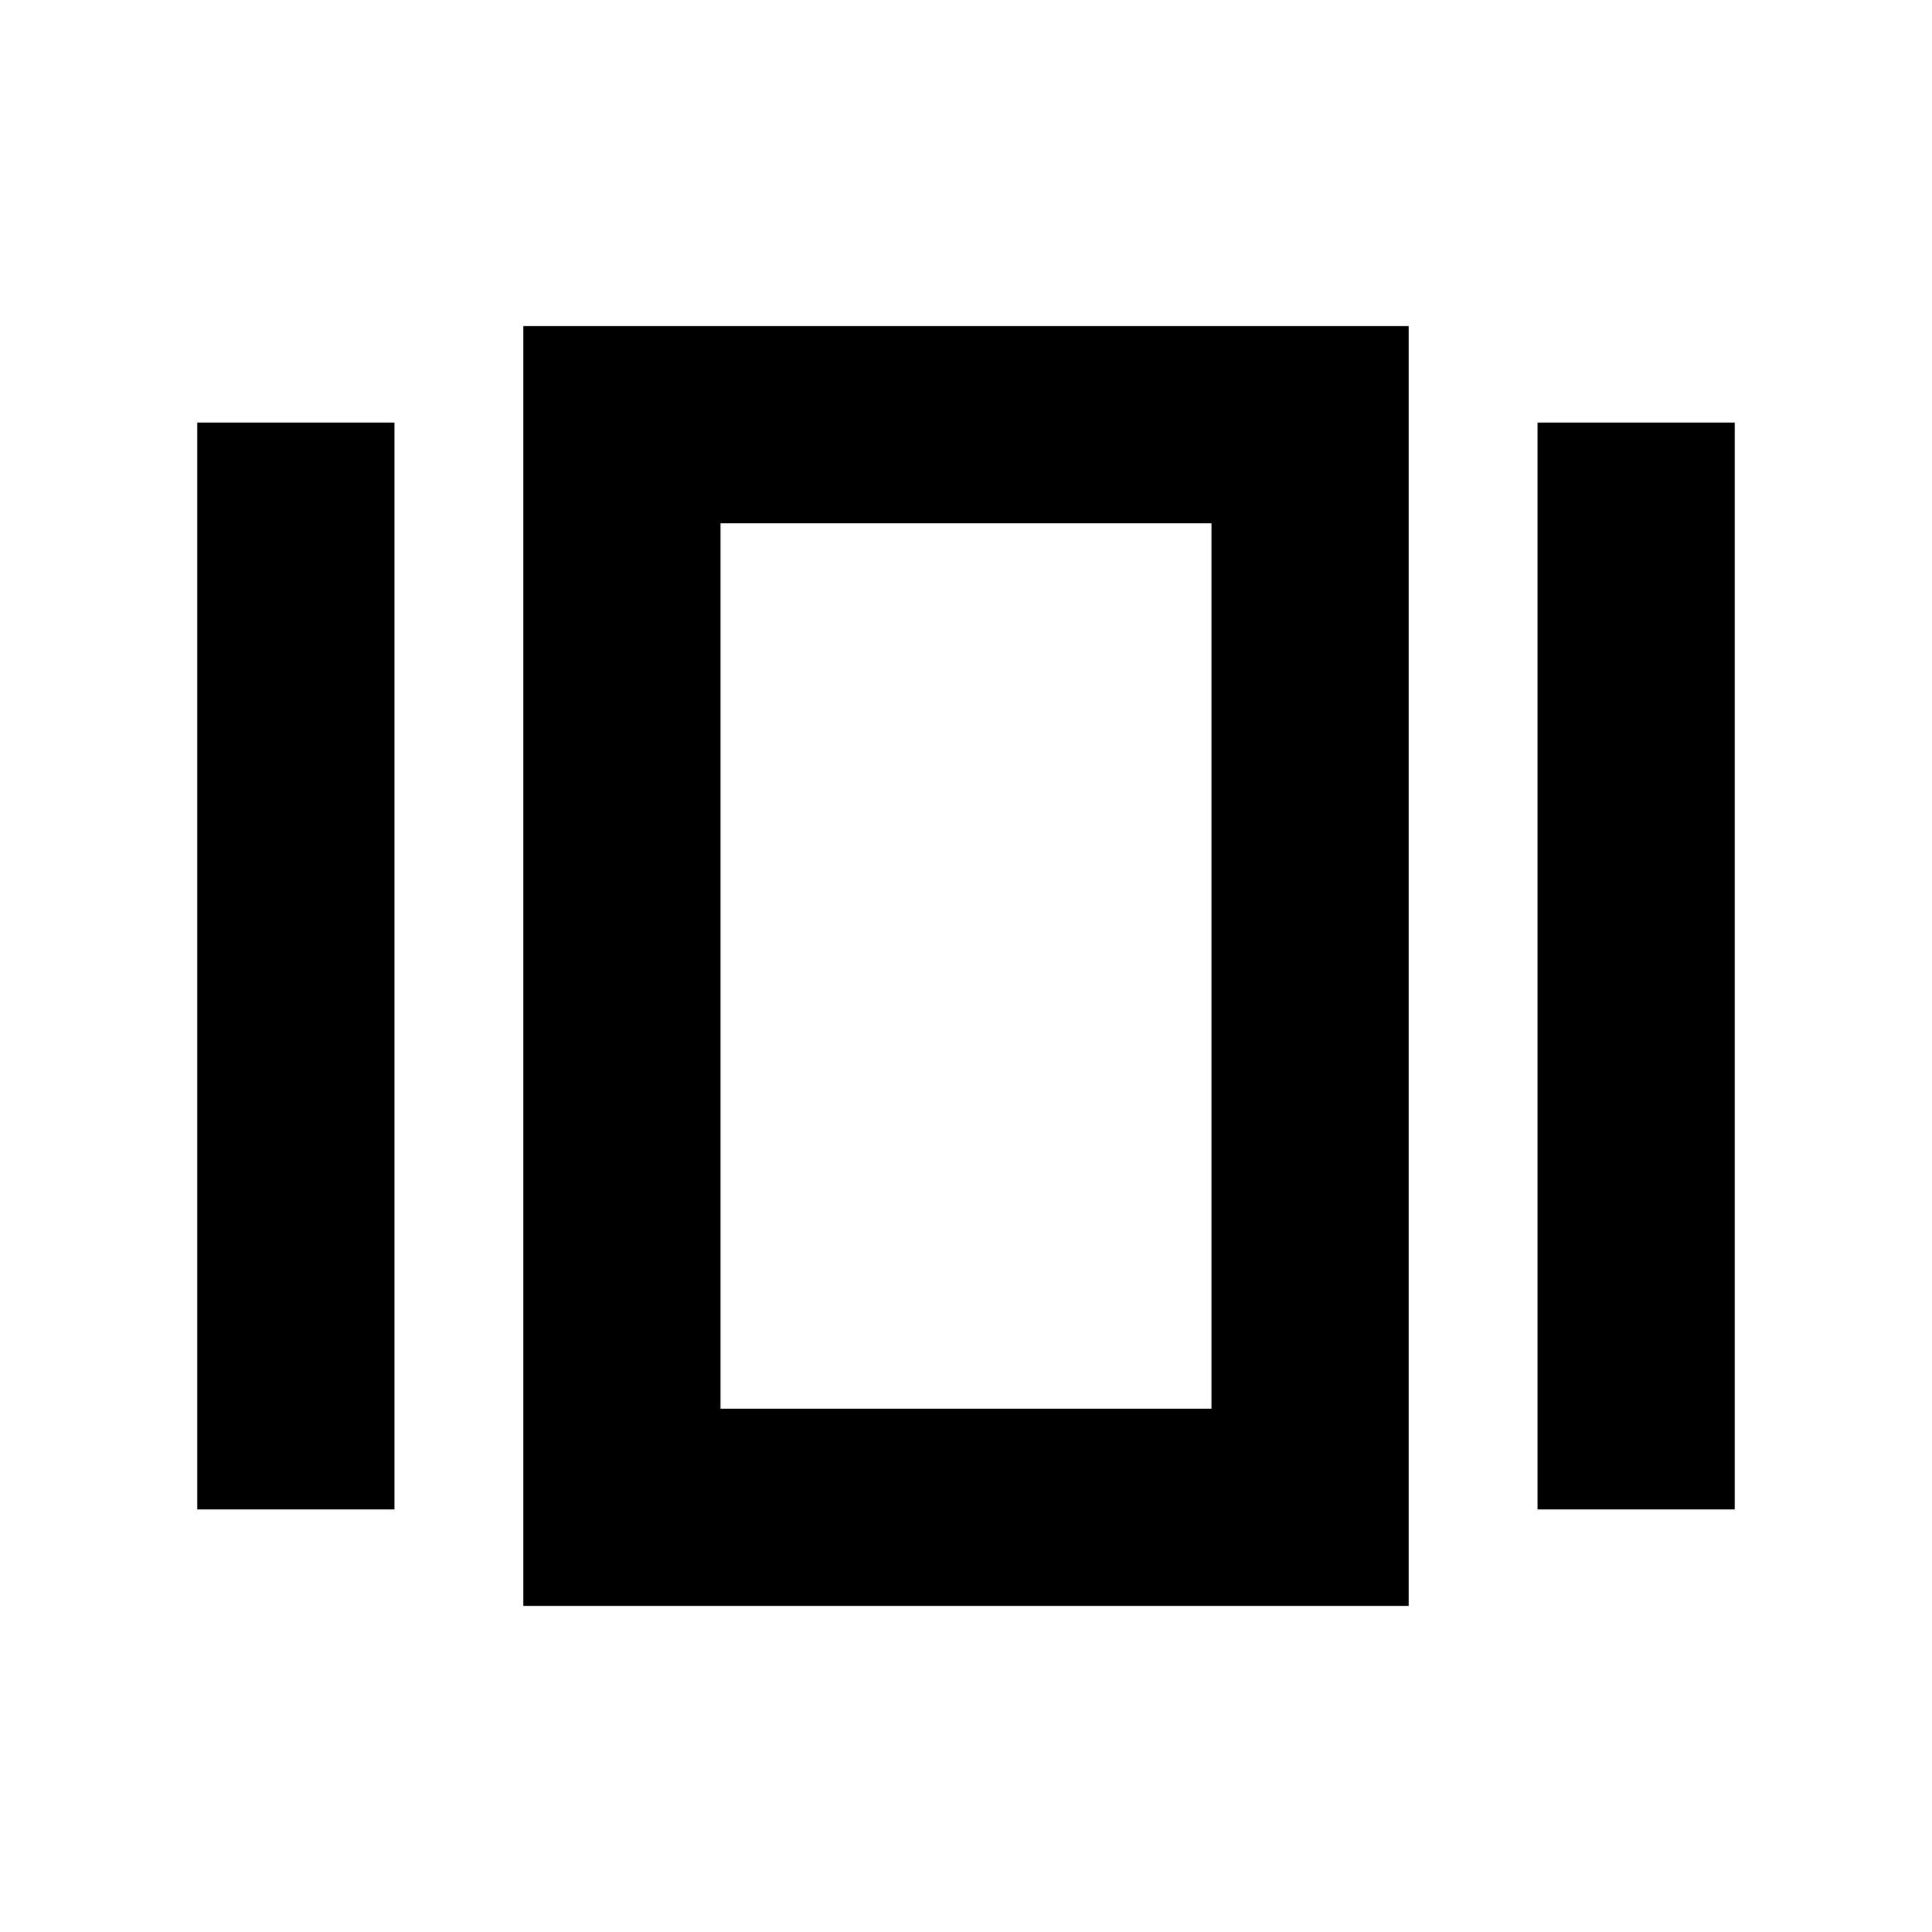 <svg xmlns="http://www.w3.org/2000/svg" height="20" viewBox="0 -960 960 960" width="20"><path d="M260-162v-636h440v636H260ZM98-210v-540h98v540H98Zm666 0v-540h98v540h-98Zm-406-50h244v-440H358v440Zm0 0v-440 440Z"/></svg>